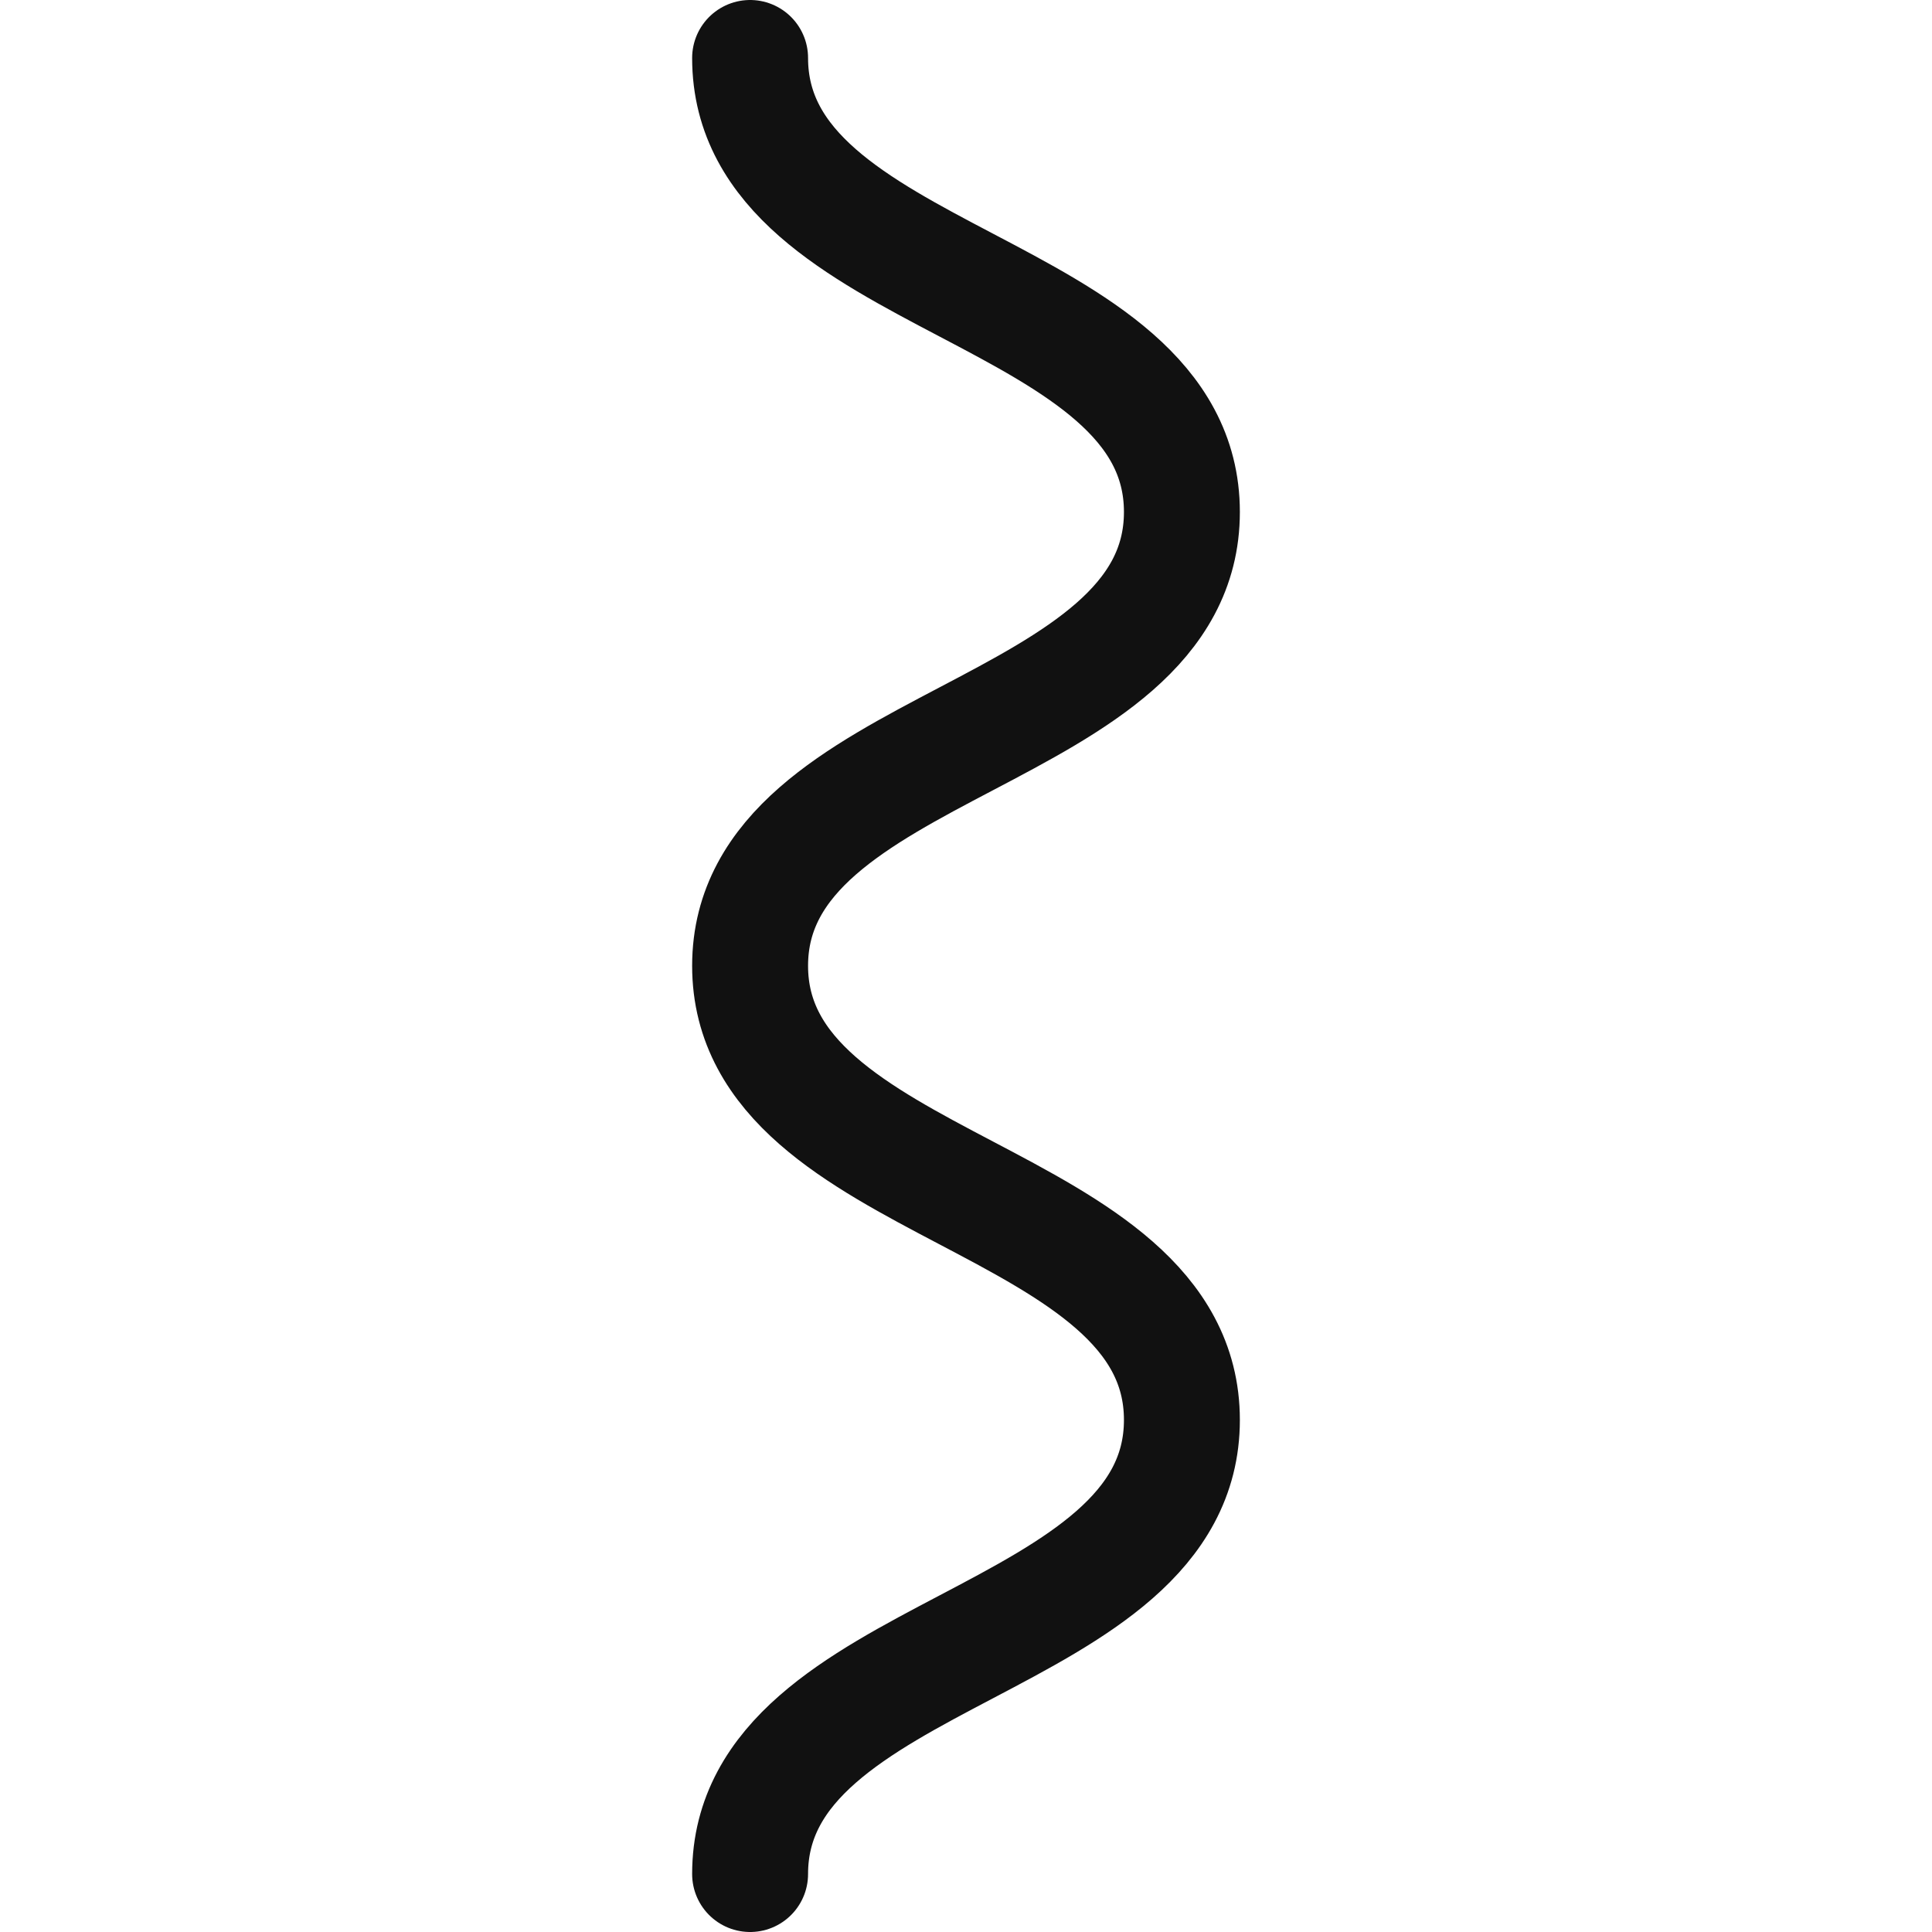 <svg id="Layer_1" data-name="Layer 1" xmlns="http://www.w3.org/2000/svg" viewBox="0 0 100 100"><path d="M38.825,3c0,11.749,22.35,11.749,22.35,23.5s-22.35,11.745-22.35,23.49,22.35,11.753,22.35,23.506S38.825,85.247,38.825,97" fill="none" stroke="#111" stroke-linecap="round" stroke-linejoin="round" stroke-width="6"/></svg>